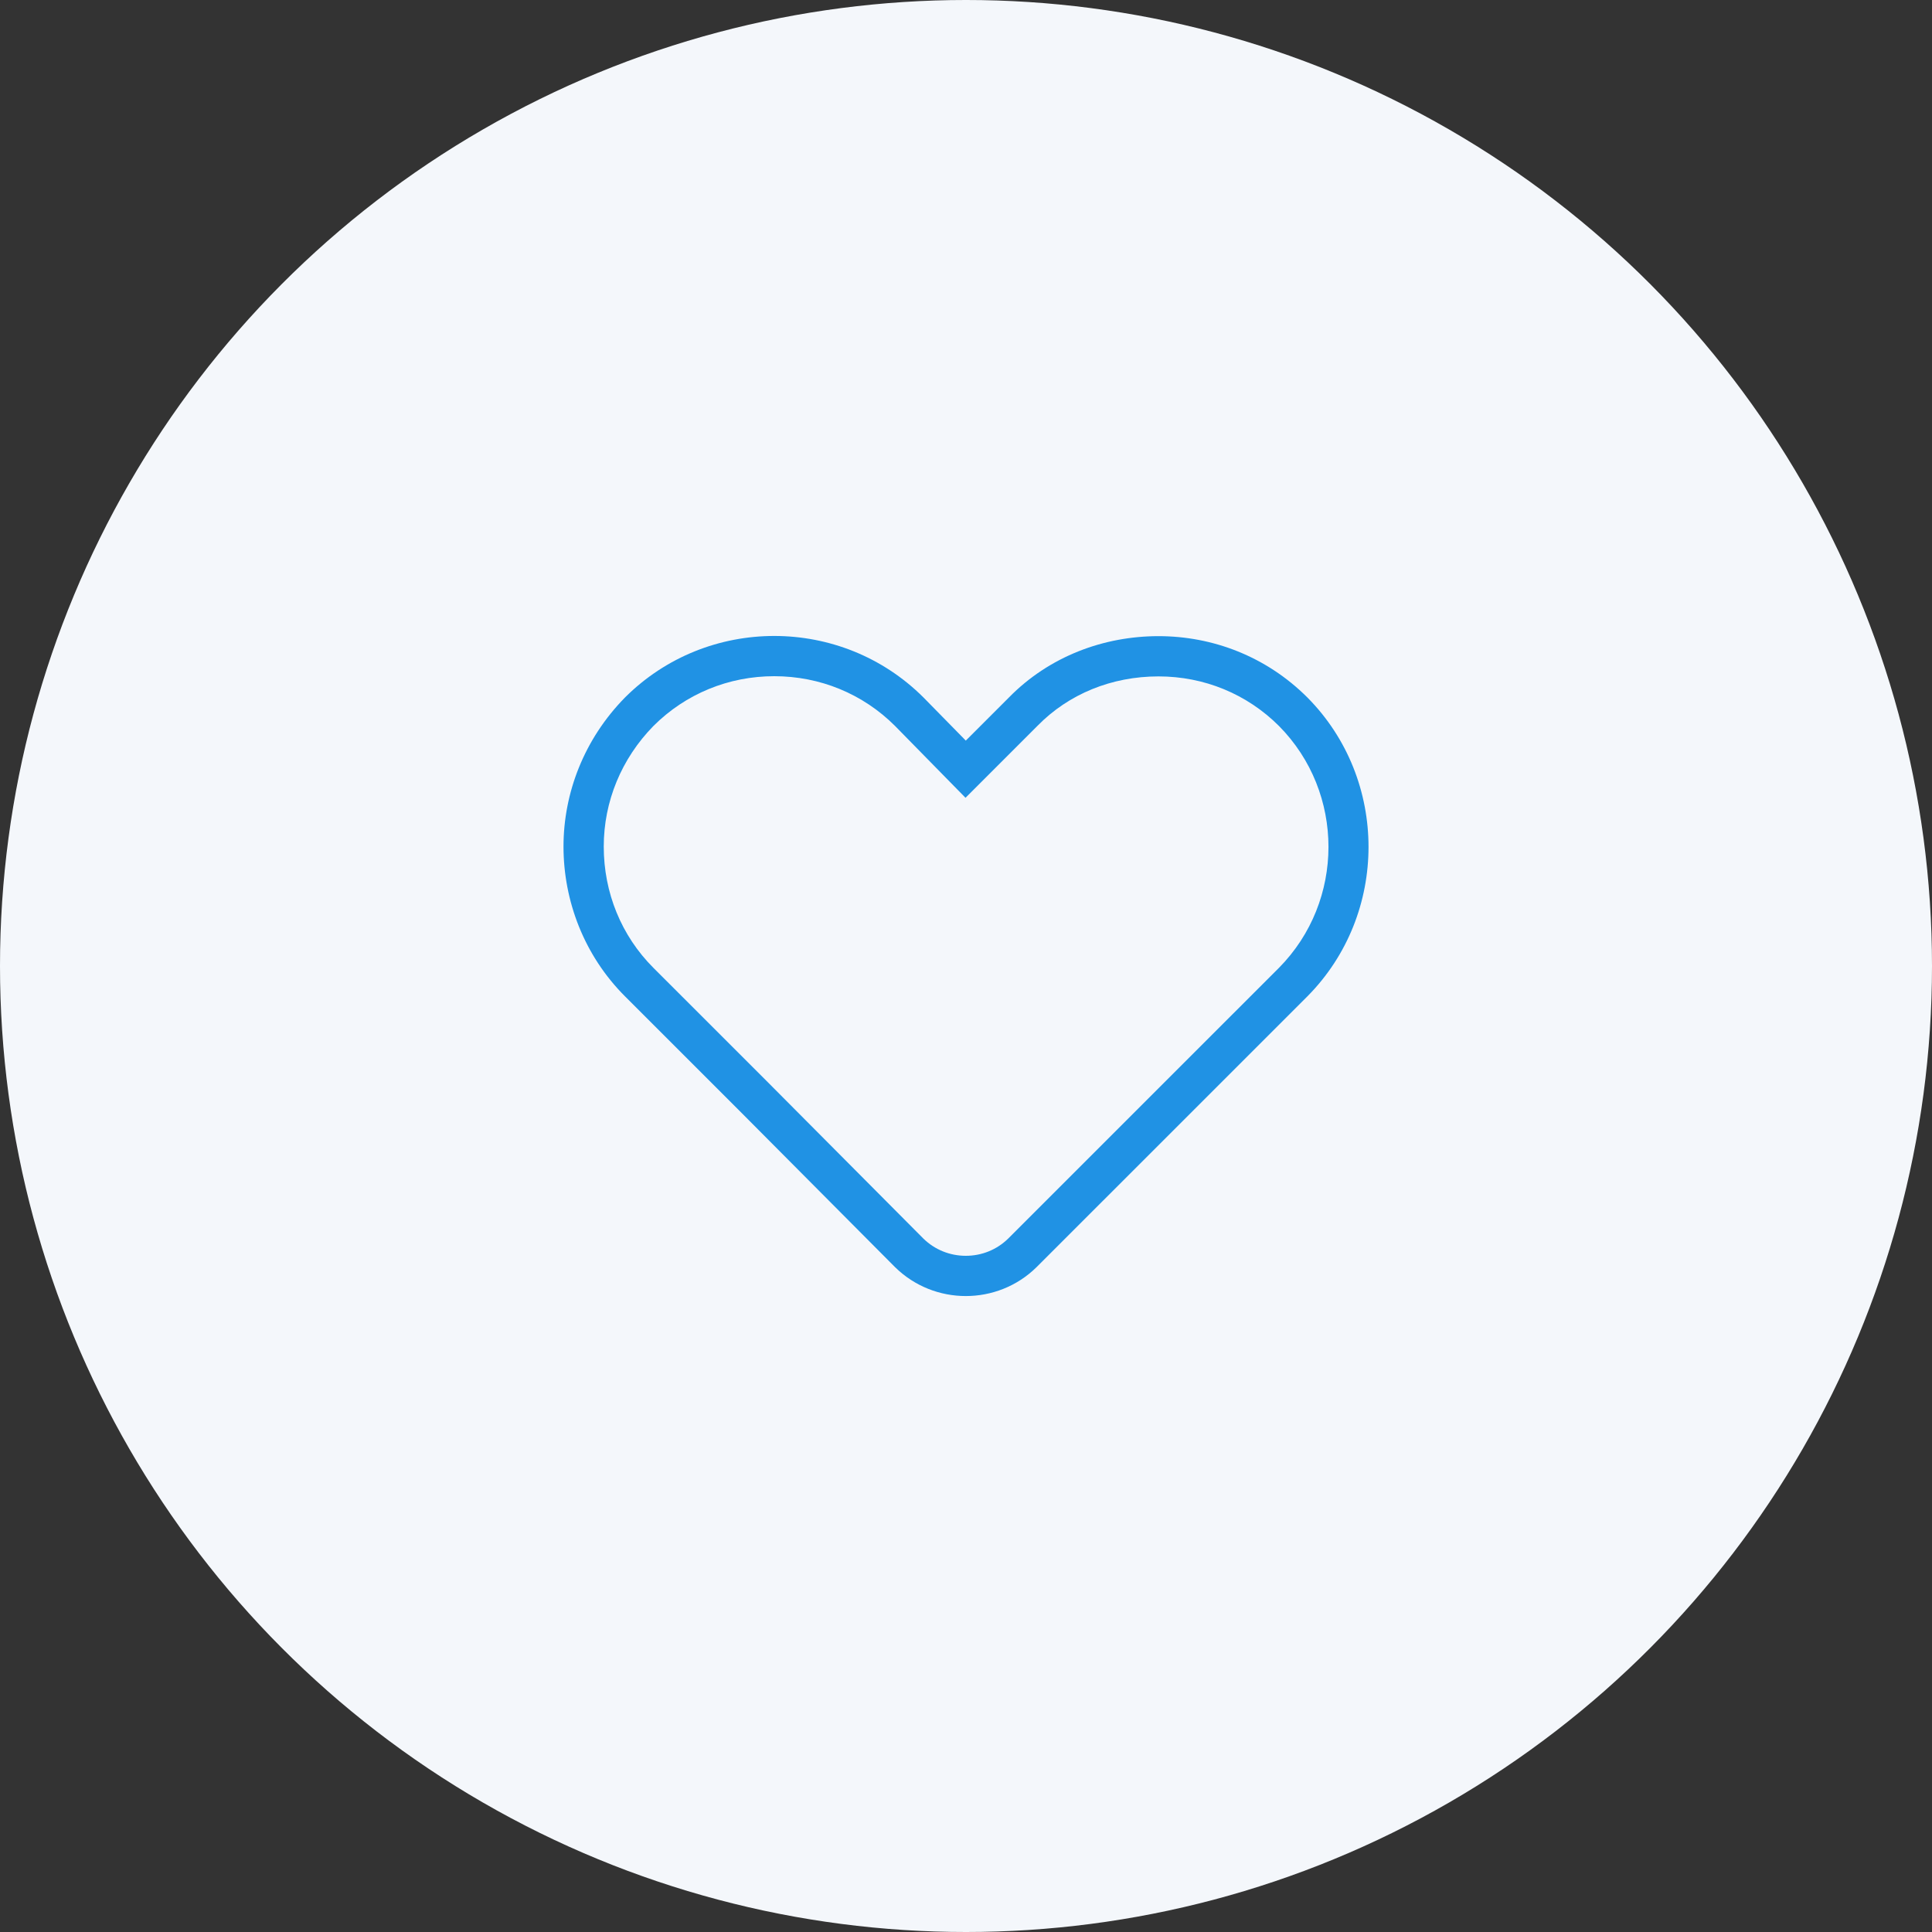 <svg width="48" height="48" viewBox="0 0 48 48" fill="none" xmlns="http://www.w3.org/2000/svg">
<rect x="0" y="0" width="48" height="48" fill="#333333" stroke="none"/>
<circle cx="24" cy="24" r="24" fill="#F4F7FB"/>
<path d="M23.995 31.2C24.392 31.2 24.765 31.049 25.047 30.773L31.774 24.047C33.416 22.389 33.415 19.692 31.777 18.038C30.982 17.243 29.919 16.805 28.783 16.805C27.62 16.805 26.553 17.24 25.778 18.031L25.771 18.038L23.988 19.821L22.236 18.035C21.438 17.238 20.373 16.8 19.236 16.8C18.099 16.8 17.034 17.239 16.236 18.035C15.439 18.849 15 19.913 15 21.032C15 22.179 15.438 23.249 16.233 24.045L19.039 26.85L22.944 30.775C23.226 31.049 23.599 31.2 23.995 31.2ZM23.995 32.2C23.361 32.2 22.727 31.962 22.24 31.485L18.33 27.555L15.526 24.752C14.515 23.74 14 22.386 14 21.032C14 19.697 14.515 18.361 15.526 17.331C17.567 15.29 20.905 15.29 22.946 17.331L23.995 18.4L25.064 17.331C26.074 16.301 27.429 15.805 28.783 15.805C30.118 15.805 31.454 16.301 32.484 17.331C34.506 19.372 34.506 22.71 32.484 24.752L25.75 31.485C25.264 31.962 24.629 32.2 23.995 32.2Z" fill="#2092E4"/>
</svg>
